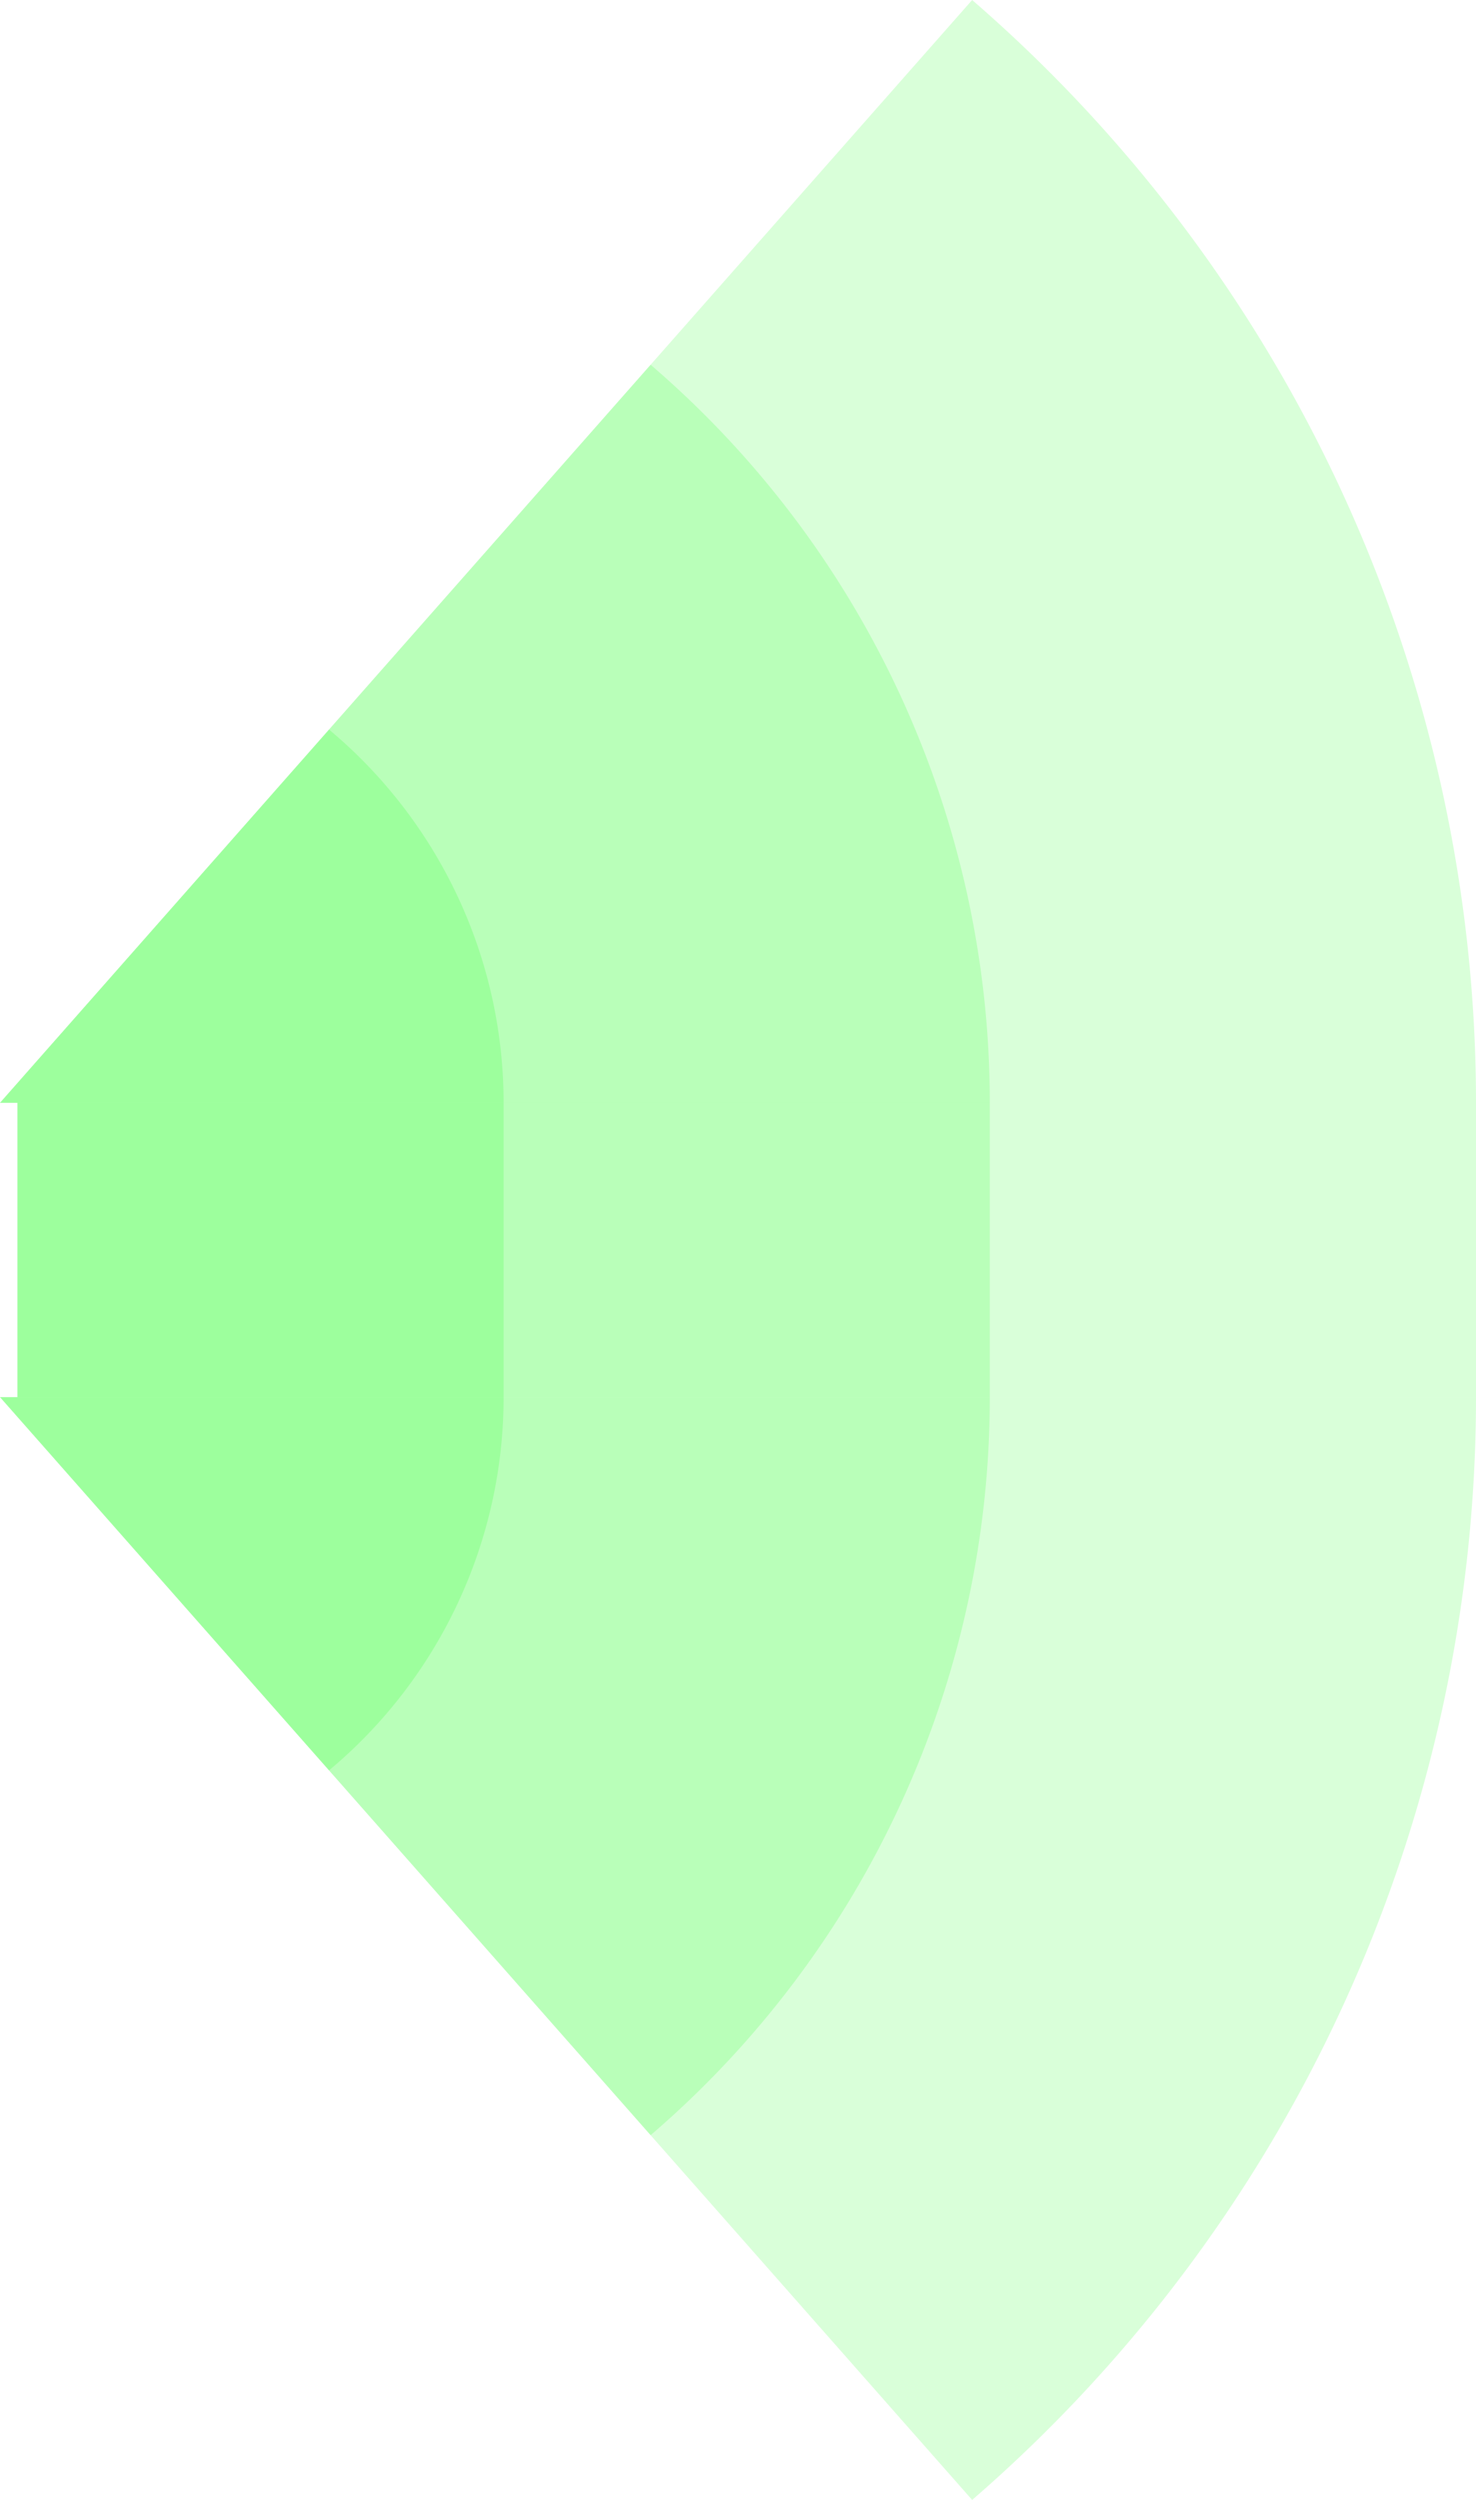 <!-- Created with Inkscape (http://www.inkscape.org/) --><svg xmlns:rdf="http://www.w3.org/1999/02/22-rdf-syntax-ns#" width="857.625" xmlns:svg="http://www.w3.org/2000/svg" id="svg2" height="1452.434" xmlns:dc="http://purl.org/dc/elements/1.1/" xmlns:cc="http://creativecommons.org/ns#" xmlns="http://www.w3.org/2000/svg" version="1.1">
  <defs id="defs3031"/>
  <rect x="10.125" width="847.5" id="rect3000" y="640.717" height="171" style="fill:#00ff00;fill-opacity:0.15"/>
  <rect x="10.125" width="565" id="rect3001" y="640.717" height="171" style="fill:#00ff00;fill-opacity:0.15"/>
  <rect x="10.125" width="282.5" id="rect3002" y="640.717" height="171" style="fill:#00ff00;fill-opacity:0.15"/>
   
	
	
	<path style="fill:#00ff00;fill-opacity:0.15" id="path3021" d="M 564.867,0 A 847.5,847.5 0 0 1 857.625,640.717 h -857.625 z"/>
	<path style="fill:#00ff00;fill-opacity:0.15" id="path3021" d="M 378.035,211.92 A 565,565 0 0 1 575.125,640.717 h -575.125 z"/>
	<path style="fill:#00ff00;fill-opacity:0.15" id="path3021" d="M 191.181,423.864 A 282.5,282.5 1 0 1 292.625,640.717 h -292.625 z"/>
	
	
	<path style="fill:#00ff00;fill-opacity:0.15" id="path3021" d="M 564.867,1452.434 A 847.5,847.5 1 0 0 857.625,811.717 h -857.625 z"/>
	<path style="fill:#00ff00;fill-opacity:0.15" id="path3021" d="M 378.035,1240.514 A 565,565 1 0 0 575.125,811.717 h -575.125 z"/>
	<path style="fill:#00ff00;fill-opacity:0.15" id="path3021" d="M 191.181,1028.57 A 282.5,282.5 1 0 0 292.625,811.717 h -292.625 z"/>
</svg>